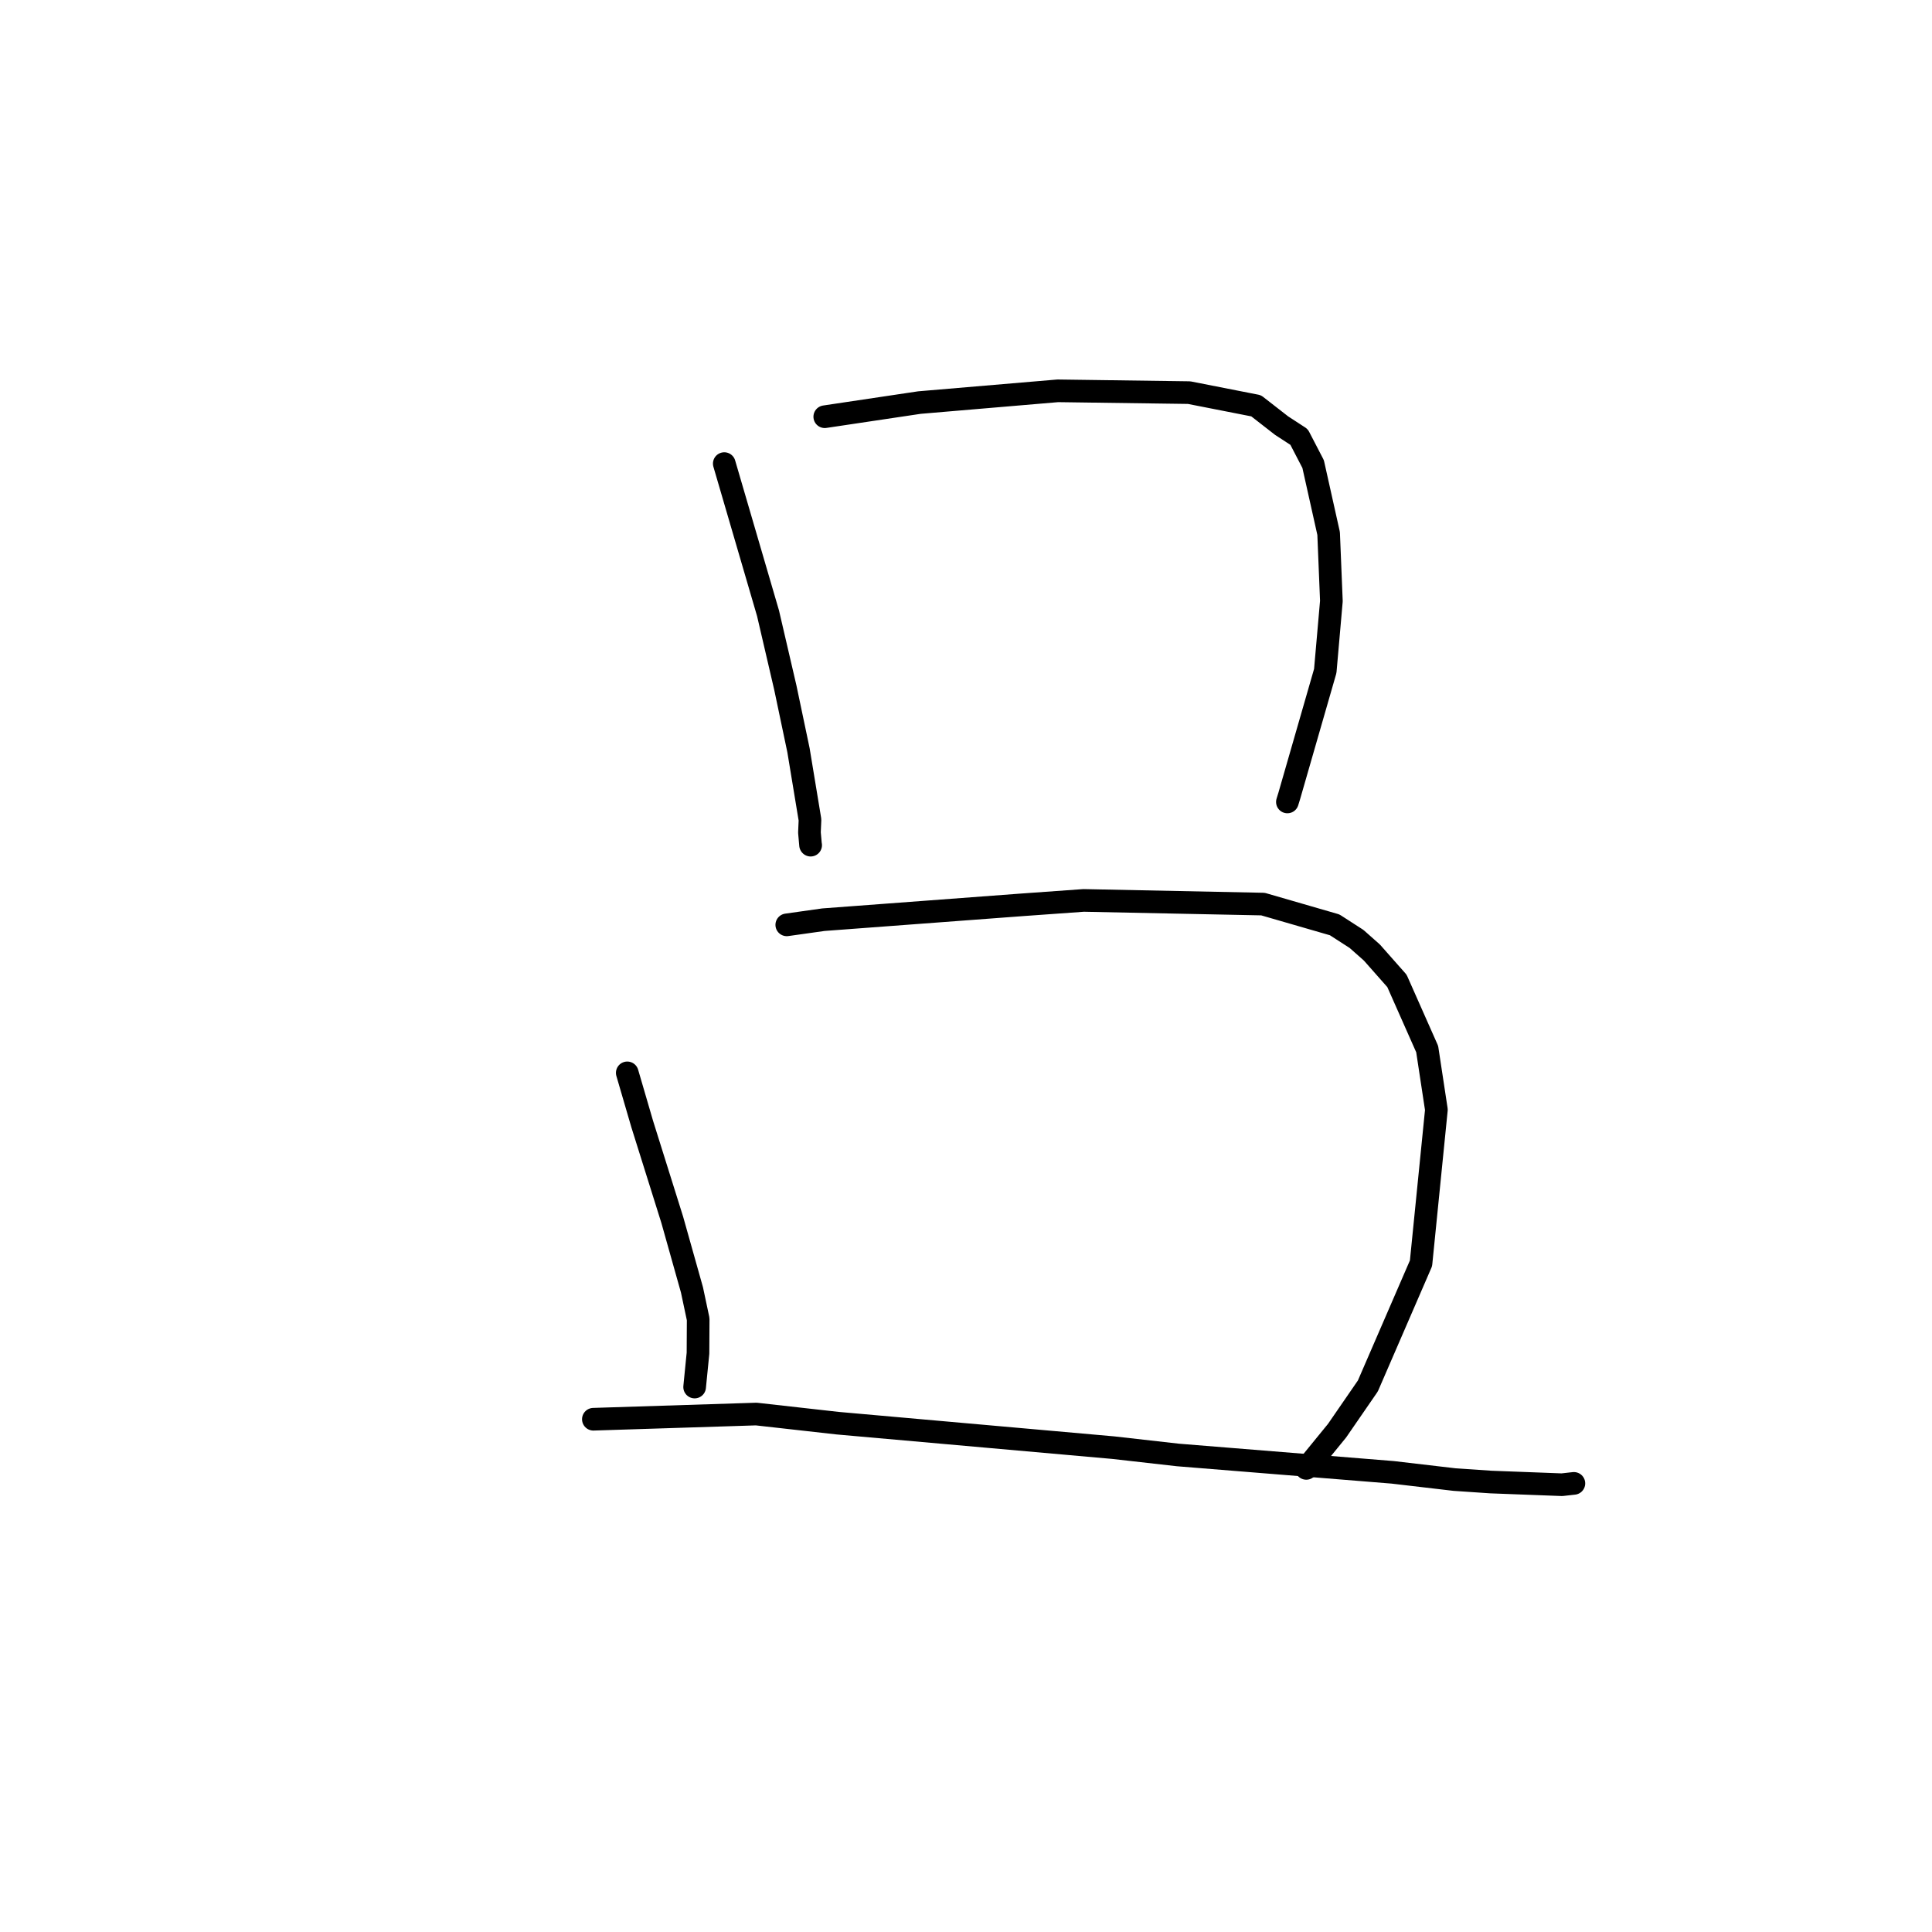 <?xml version="1.0" standalone="no"?>
    <svg width="256" height="256" xmlns="http://www.w3.org/2000/svg" version="1.1">
    <polyline stroke="black" stroke-width="3" stroke-linecap="round" fill="transparent" stroke-linejoin="round" points="95.97 61.429 101.768 81.263 104.061 91.122 105.804 99.412 107.328 108.634 107.255 110.312 107.402 111.973 107.415 111.989 " />
        <polyline stroke="black" stroke-width="3" stroke-linecap="round" fill="transparent" stroke-linejoin="round" points="109.285 55.218 121.829 53.343 140.164 51.786 157.564 52.025 166.443 53.769 169.812 56.392 172.134 57.903 173.997 61.491 176.05 70.691 176.415 79.643 175.604 88.905 170.829 105.478 170.586 106.263 " />
        <polyline stroke="black" stroke-width="3" stroke-linecap="round" fill="transparent" stroke-linejoin="round" points="83.115 142.159 85.1 148.955 89.077 161.632 91.689 170.914 92.512 174.794 92.488 179.302 92.082 183.39 92.043 183.79 " />
        <polyline stroke="black" stroke-width="3" stroke-linecap="round" fill="transparent" stroke-linejoin="round" points="104.251 122.548 109.102 121.864 135.25 119.907 143.59 119.31 167.348 119.796 176.853 122.548 179.754 124.419 181.778 126.211 185.104 129.973 189.109 139.009 190.33 147.046 188.291 167.393 181.249 183.647 177.168 189.572 173.461 194.115 173.09 194.569 " />
        <polyline stroke="black" stroke-width="3" stroke-linecap="round" fill="transparent" stroke-linejoin="round" points="78.624 188.056 100.209 187.368 110.981 188.577 147.488 191.819 156.071 192.79 184.538 195.092 192.742 196.052 197.533 196.377 206.967 196.733 208.394 196.573 208.546 196.556 208.549 196.556 " />
        </svg>